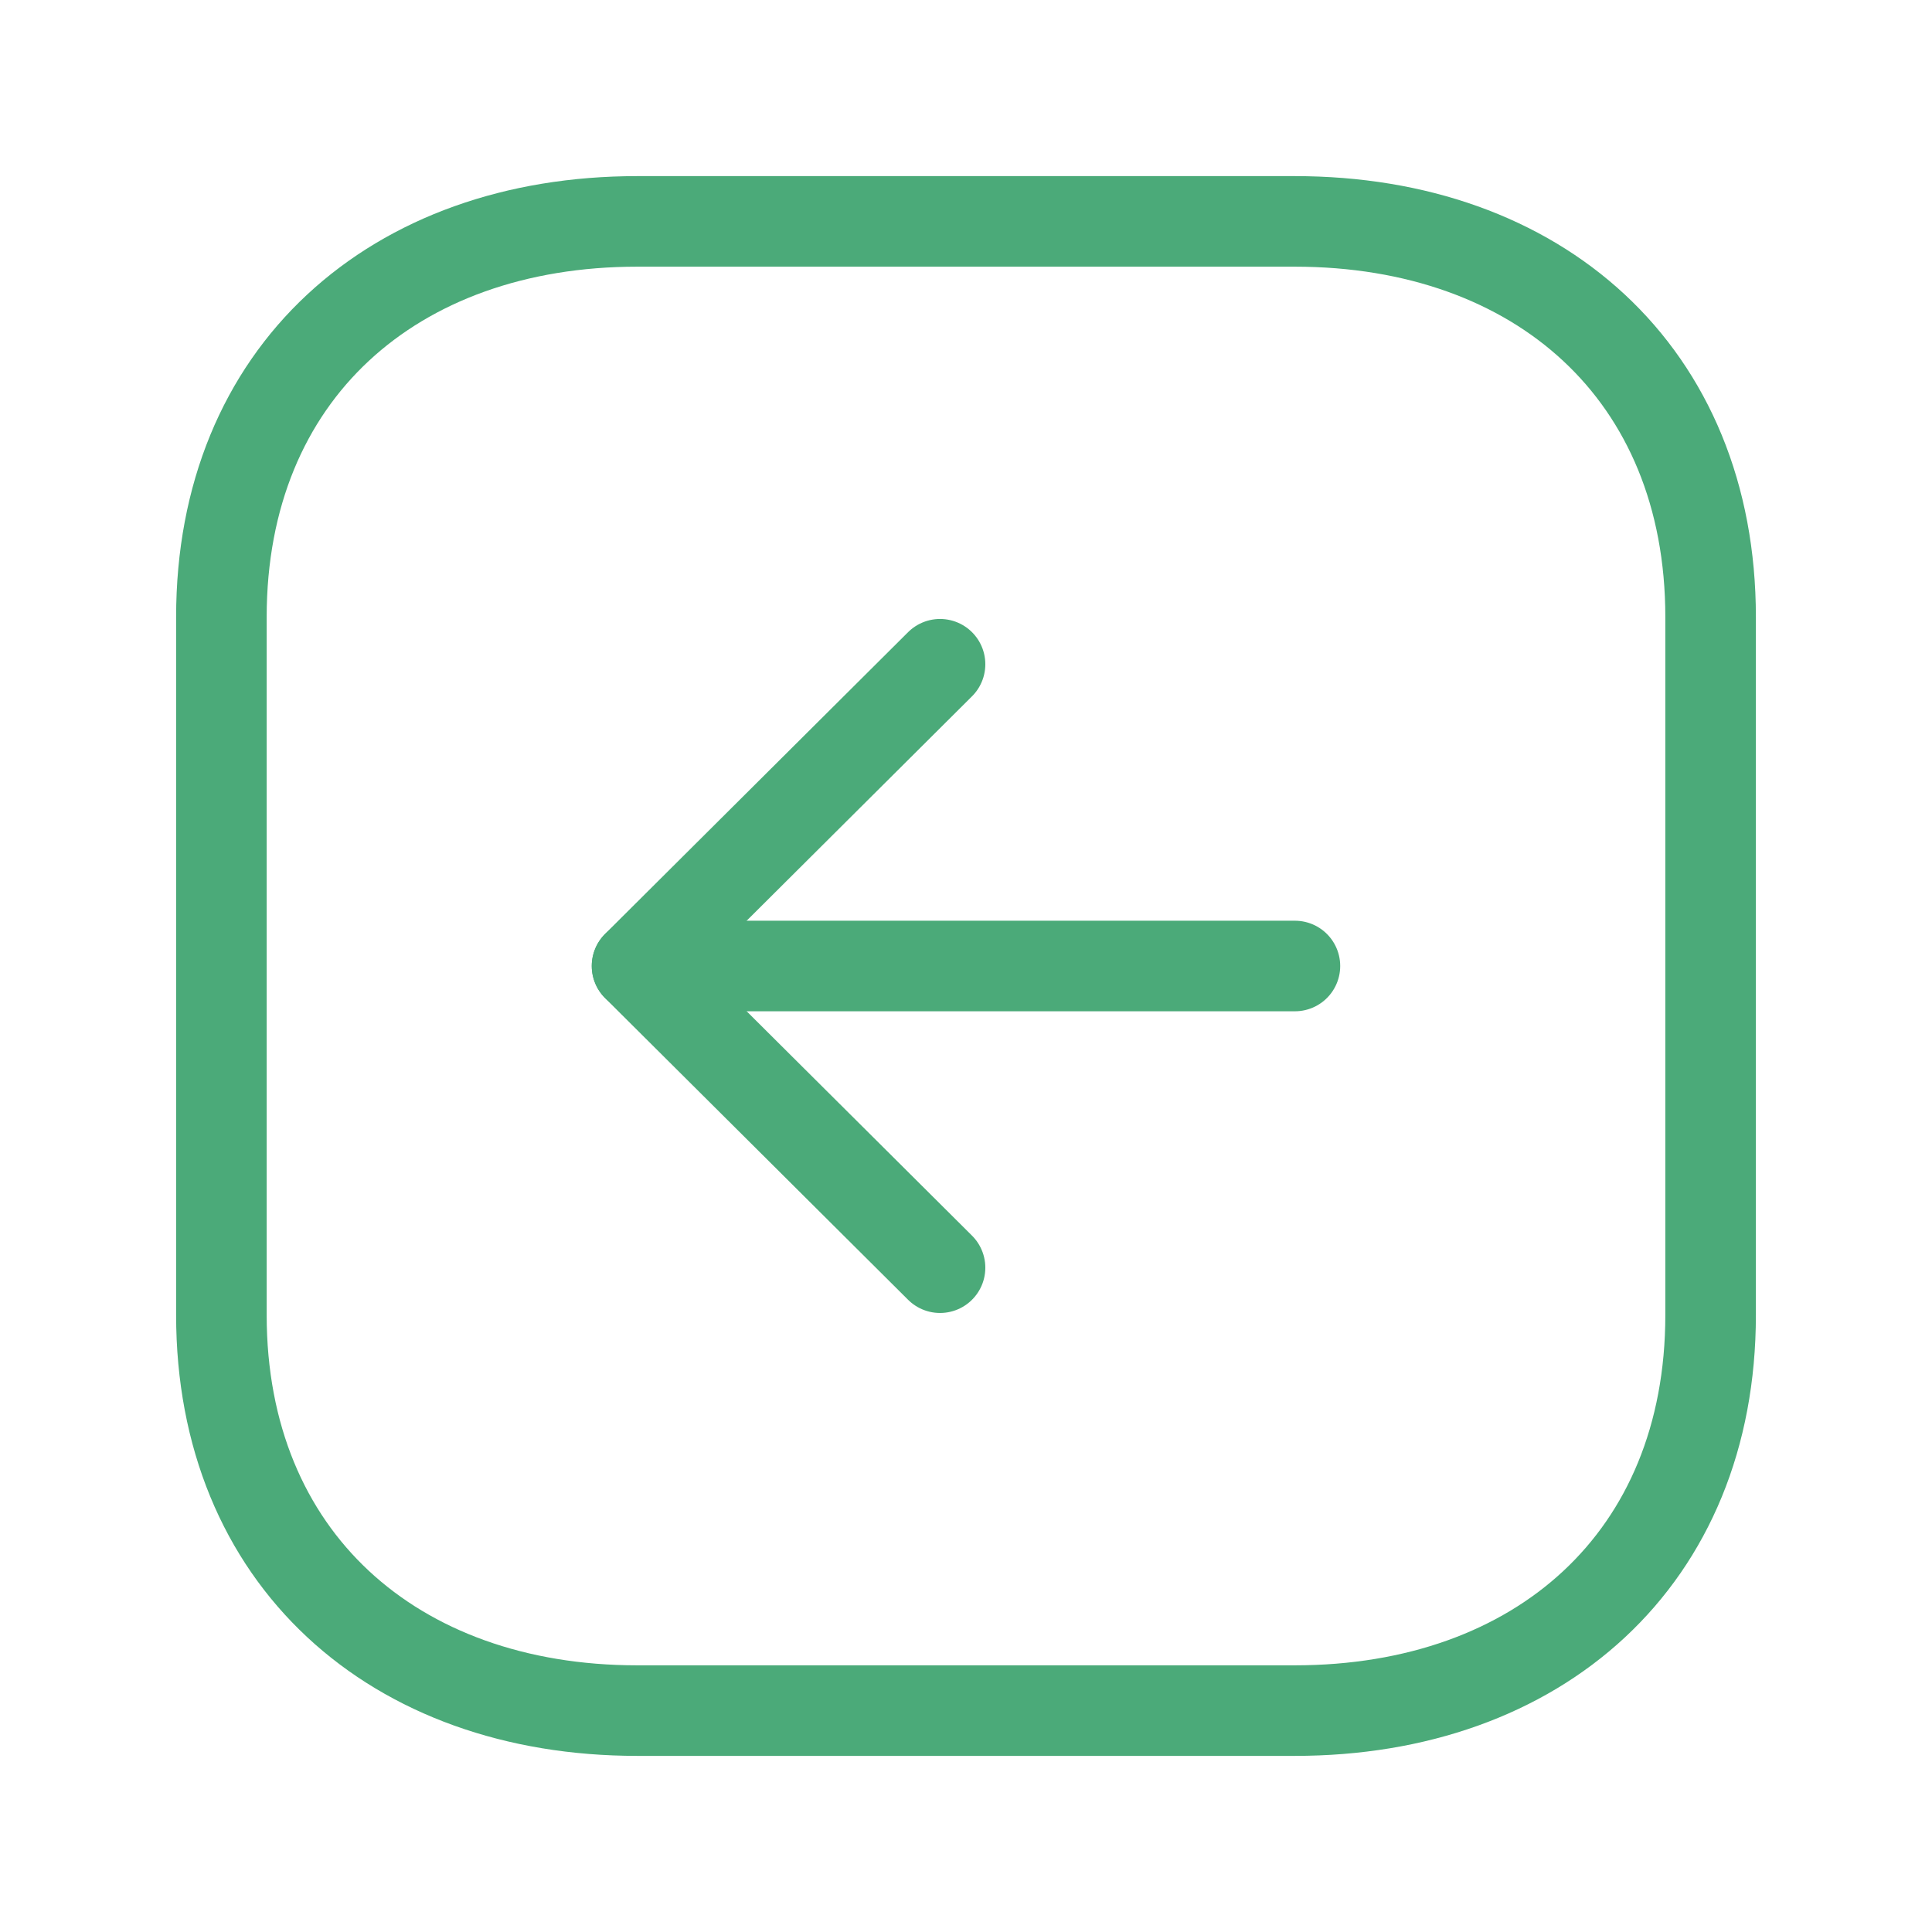 <svg width="32" height="32" viewBox="0 0 32 32" fill="none" xmlns="http://www.w3.org/2000/svg">
<path fill-rule="evenodd" clip-rule="evenodd" d="M3.667 10.221L3.667 21.78C3.667 25.806 6.519 28.333 10.555 28.333L21.445 28.333C25.481 28.333 28.333 25.82 28.333 21.78L28.333 10.221C28.333 6.181 25.481 3.667 21.445 3.667L10.555 3.667C6.519 3.667 3.667 6.181 3.667 10.221Z" stroke="#4BAA79" stroke-width="1.5" stroke-linecap="round" stroke-linejoin="round"/>
<path d="M10.552 16L21.448 16" stroke="#4BAA79" stroke-width="1.5" stroke-linecap="round" stroke-linejoin="round"/>
<path d="M15.57 20.997L10.551 16L15.57 11.002" stroke="#4BAA79" stroke-width="1.5" stroke-linecap="round" stroke-linejoin="round"/>
</svg>
